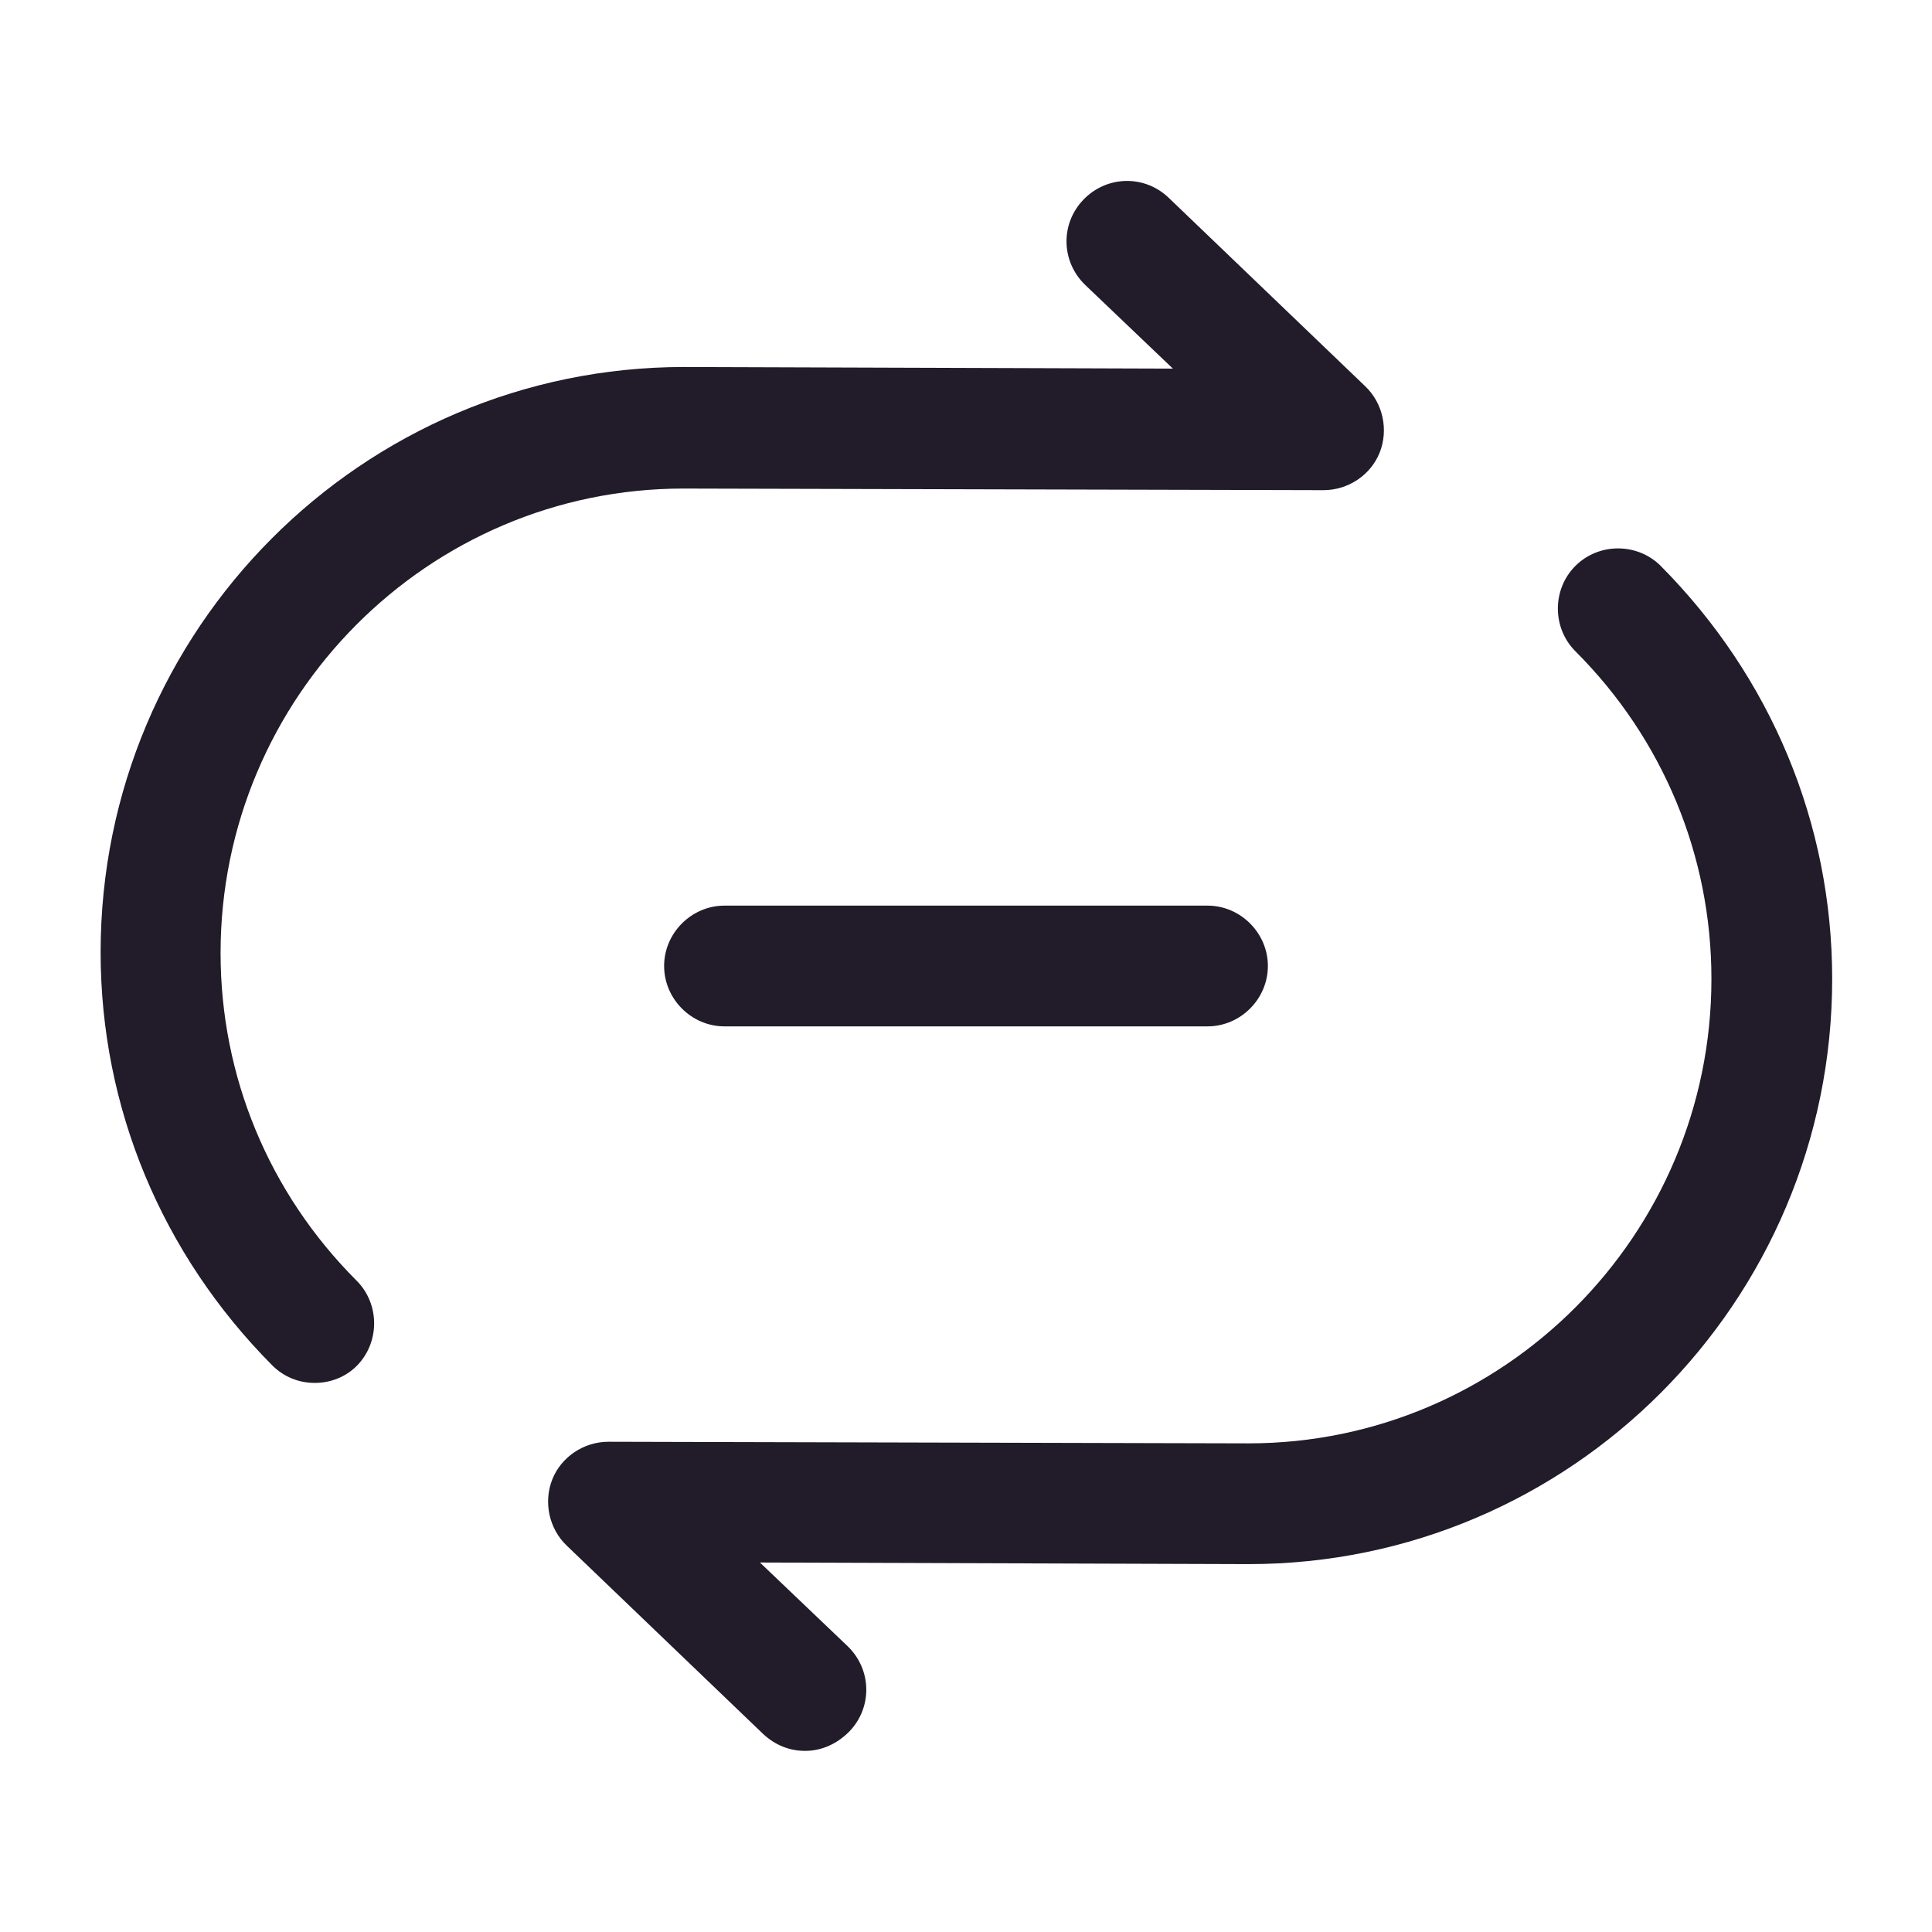<svg width="24" height="24" viewBox="0 0 24 24" fill="none" xmlns="http://www.w3.org/2000/svg">
<path d="M3.91 17.179C3.72 17.179 3.53 17.11 3.38 16.959C2.01 15.579 1.25 13.759 1.25 11.829C1.25 7.819 4.5 4.559 8.5 4.559L14.57 4.579L13.48 3.539C13.18 3.249 13.17 2.779 13.46 2.479C13.75 2.179 14.22 2.169 14.52 2.459L16.96 4.799C17.18 5.009 17.25 5.339 17.14 5.619C17.03 5.899 16.75 6.089 16.44 6.089L8.49 6.069C5.32 6.069 2.74 8.659 2.74 11.839C2.74 13.37 3.34 14.819 4.43 15.909C4.72 16.199 4.72 16.679 4.43 16.969C4.29 17.109 4.1 17.179 3.91 17.179Z" fill="#211B2A"/>
<path d="M10 21.75C9.81 21.75 9.63 21.68 9.48 21.54L7.04 19.2C6.82 18.99 6.75 18.66 6.86 18.38C6.97 18.1 7.25 17.91 7.56 17.91L15.51 17.93C18.68 17.93 21.26 15.34 21.26 12.16C21.26 10.63 20.66 9.18 19.57 8.09C19.28 7.8 19.28 7.32 19.57 7.03C19.86 6.74 20.34 6.74 20.63 7.03C22 8.41 22.76 10.23 22.76 12.16C22.76 16.17 19.51 19.43 15.51 19.43L9.44 19.41L10.53 20.45C10.83 20.74 10.84 21.21 10.55 21.51C10.39 21.67 10.2 21.75 10 21.75Z" fill="#211B2A"/>
<path d="M15 12.75H9C8.59 12.75 8.25 12.41 8.25 12C8.25 11.59 8.59 11.25 9 11.25H15C15.41 11.25 15.75 11.59 15.75 12C15.75 12.41 15.41 12.75 15 12.75Z" fill="#211B2A"/>
</svg>
